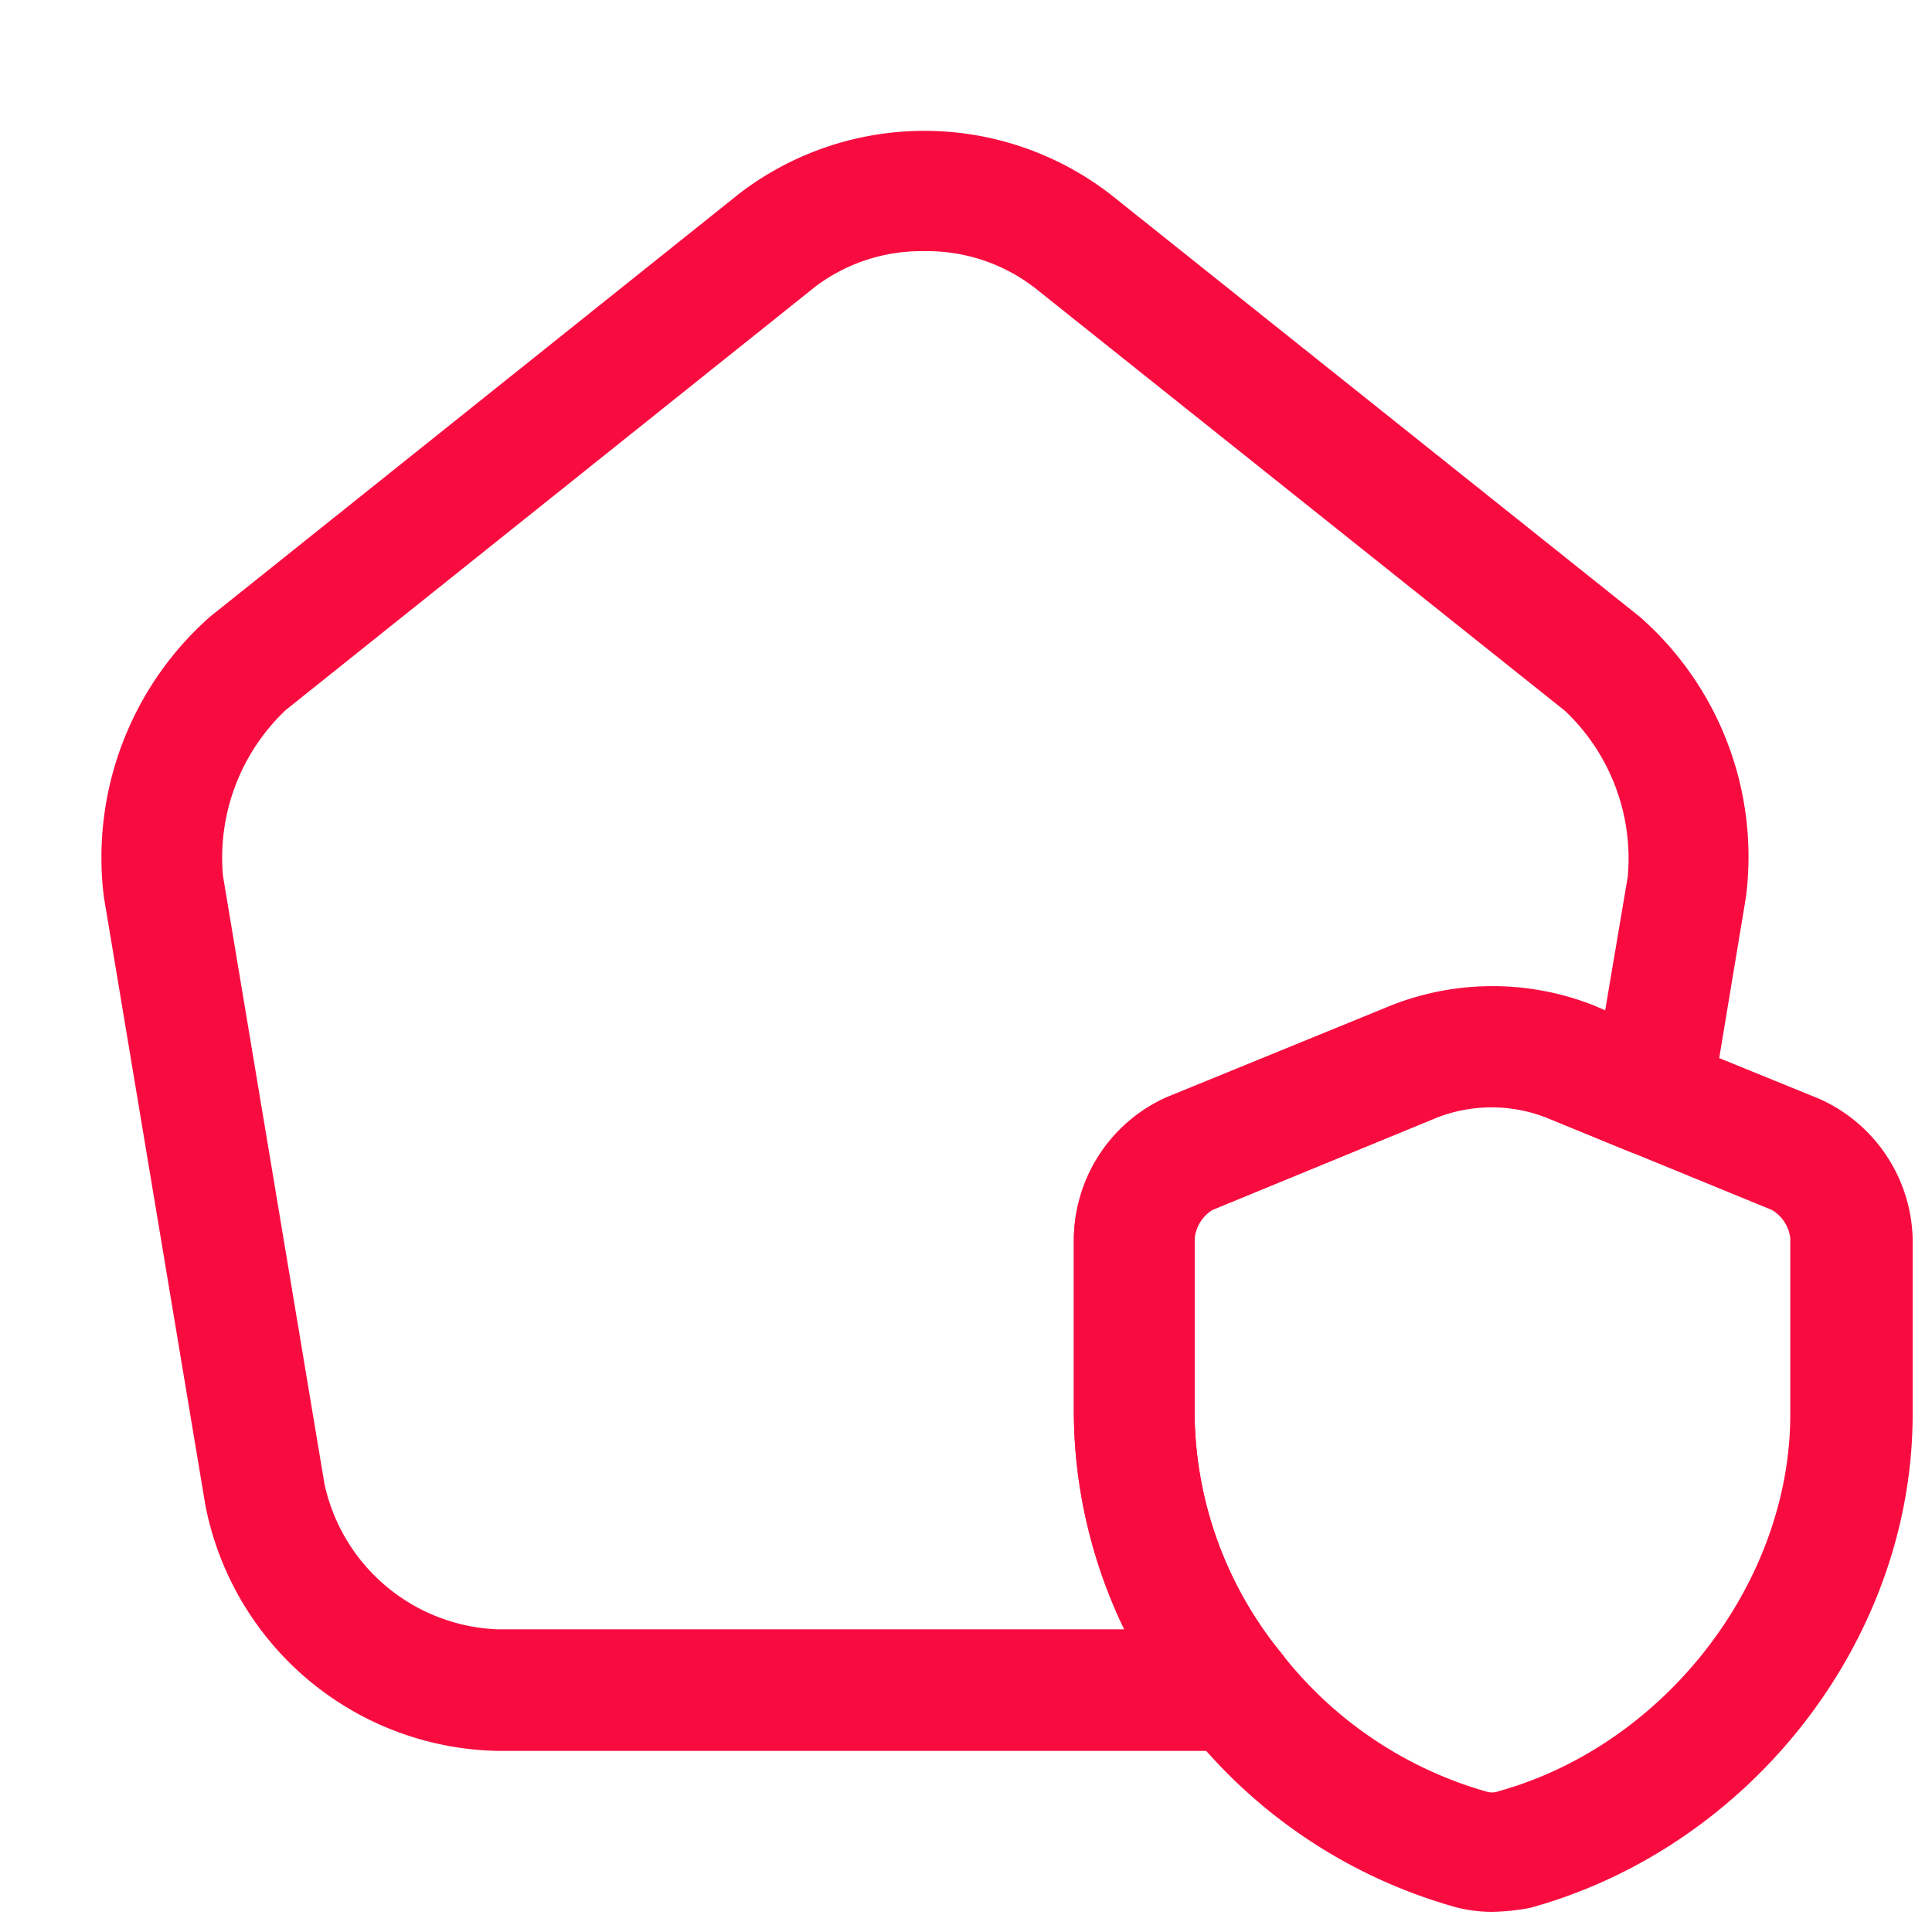 <svg xmlns="http://www.w3.org/2000/svg" width="94.149" height="94.149" viewBox="0 0 94.149 94.149">
  <g id="vuesax_outline_safe-home" data-name="vuesax/outline/safe-home" transform="translate(-172 -764)">
    <g id="safe-home" transform="translate(172 764)">
      <path id="Vector" d="M20.36,45.034a7.293,7.293,0,0,1-1.648-.2A25.365,25.365,0,0,1,5.531,36.09,24.51,24.51,0,0,1,0,20.791V12.2A7.629,7.629,0,0,1,4.511,5.414L15.456.941a13.445,13.445,0,0,1,9.886,0L36.326,5.414A7.667,7.667,0,0,1,40.876,12.2v8.591c0,10.945-7.846,21.066-18.634,24.047A10.976,10.976,0,0,1,20.36,45.034ZM20.4,5.806a6.918,6.918,0,0,0-2.785.549L6.747,10.827A1.849,1.849,0,0,0,5.884,12.2v8.591a18.68,18.68,0,0,0,4.237,11.651,19.408,19.408,0,0,0,10.043,6.747.913.913,0,0,0,.549-.039c8.042-2.236,14.2-10.121,14.2-18.359V12.2a1.855,1.855,0,0,0-.9-1.373L23.106,6.355A7.1,7.1,0,0,0,20.4,5.806Z" transform="translate(52.33 48.134)" fill="#f80c40"/>
      <path id="Vector-2" data-name="Vector" d="M55.283,78.948H19.349a14.8,14.8,0,0,1-14.24-12L.166,37.326A15.657,15.657,0,0,1,5.345,23.675L31.157,3.04A14.833,14.833,0,0,1,49.2,3.08l25.812,20.6a15.552,15.552,0,0,1,5.178,13.651l-1.687,10.16a3.008,3.008,0,0,1-1.491,2.079,2.917,2.917,0,0,1-2.55.157l-3.923-1.609a7.384,7.384,0,0,0-5.492,0L54.184,52.586a1.849,1.849,0,0,0-.863,1.373V62.55A18.68,18.68,0,0,0,57.558,74.2a2.874,2.874,0,0,1,.353,3.1A2.929,2.929,0,0,1,55.283,78.948ZM40.14,5.865a8.573,8.573,0,0,0-5.3,1.726L9.032,28.225a9.907,9.907,0,0,0-3.06,8.081l4.943,29.618a8.987,8.987,0,0,0,8.434,7.1h30.6a23.845,23.845,0,0,1-2.511-10.552V53.88a7.629,7.629,0,0,1,4.511-6.786l10.945-4.472a13.445,13.445,0,0,1,9.886,0l.549.236,1.1-6.512a9.907,9.907,0,0,0-3.06-8.081L45.554,7.669A8.576,8.576,0,0,0,40.14,5.865Z" transform="translate(4.894 6.375)" fill="#f80c40"/>
      <path id="Vector-3" data-name="Vector" d="M0,0H94.149V94.149H0Z" fill="none" opacity="0"/>
    </g>
  </g>
</svg>
